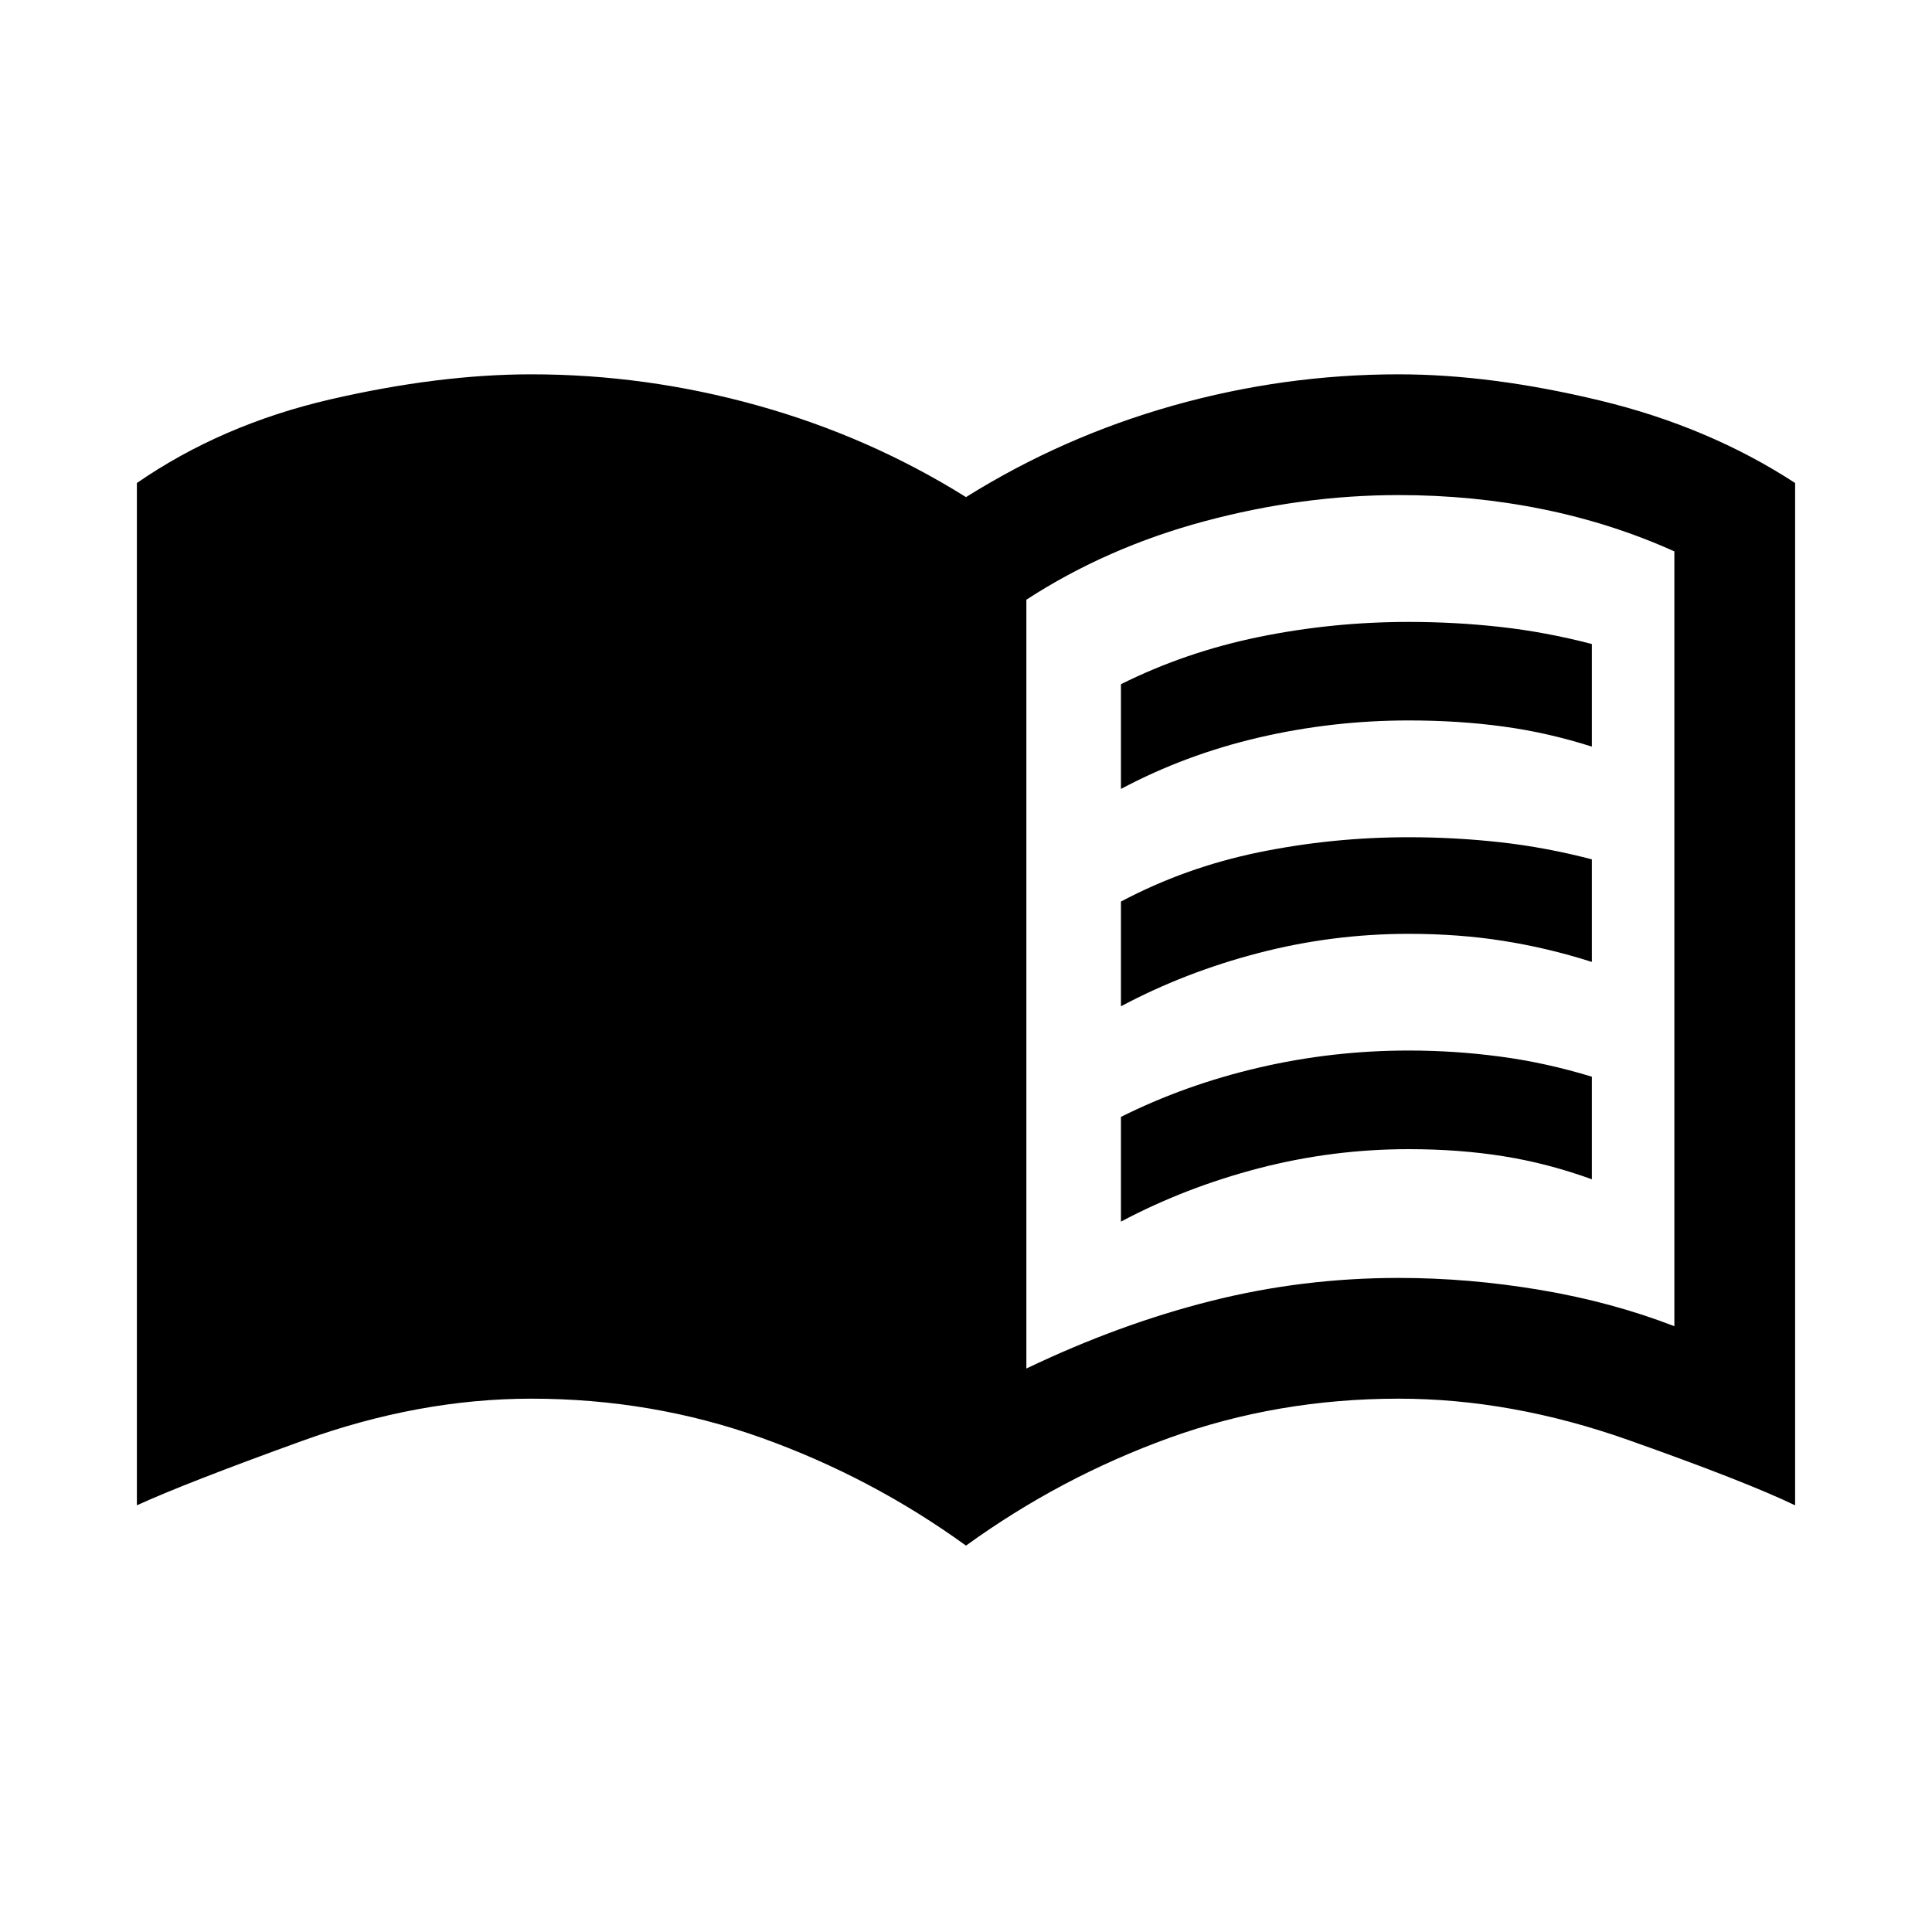 <svg xmlns="http://www.w3.org/2000/svg" height="20" width="20"><path d="M11.604 8.167V7.083Q12.271 6.75 13.031 6.594Q13.792 6.438 14.583 6.438Q15.062 6.438 15.531 6.49Q16 6.542 16.479 6.667V7.729Q16.021 7.583 15.562 7.521Q15.104 7.458 14.583 7.458Q13.792 7.458 13.031 7.635Q12.271 7.812 11.604 8.167ZM11.604 12.646V11.562Q12.271 11.229 13.031 11.052Q13.792 10.875 14.583 10.875Q15.062 10.875 15.531 10.938Q16 11 16.479 11.146V12.208Q16.021 12.042 15.562 11.969Q15.104 11.896 14.583 11.896Q13.792 11.896 13.031 12.094Q12.271 12.292 11.604 12.646ZM11.604 10.417V9.333Q12.271 8.979 13.031 8.823Q13.792 8.667 14.583 8.667Q15.062 8.667 15.531 8.719Q16 8.771 16.479 8.896V9.958Q16.021 9.812 15.562 9.74Q15.104 9.667 14.583 9.667Q13.792 9.667 13.031 9.865Q12.271 10.062 11.604 10.417ZM10.625 14.167Q11.583 13.708 12.531 13.469Q13.479 13.229 14.479 13.229Q15.208 13.229 15.948 13.354Q16.688 13.479 17.333 13.729V5.708Q16.688 5.417 15.969 5.271Q15.25 5.125 14.479 5.125Q13.479 5.125 12.469 5.396Q11.458 5.667 10.625 6.208ZM10 16Q9.021 15.292 7.885 14.885Q6.75 14.479 5.5 14.479Q4.333 14.479 3.125 14.917Q1.917 15.354 1.417 15.583V5Q2.292 4.396 3.417 4.135Q4.542 3.875 5.5 3.875Q6.688 3.875 7.844 4.198Q9 4.521 10 5.146Q11 4.521 12.146 4.198Q13.292 3.875 14.479 3.875Q15.438 3.875 16.562 4.146Q17.688 4.417 18.583 5V15.583Q18.062 15.333 16.854 14.906Q15.646 14.479 14.479 14.479Q13.229 14.479 12.104 14.885Q10.979 15.292 10 16Z"/></svg>